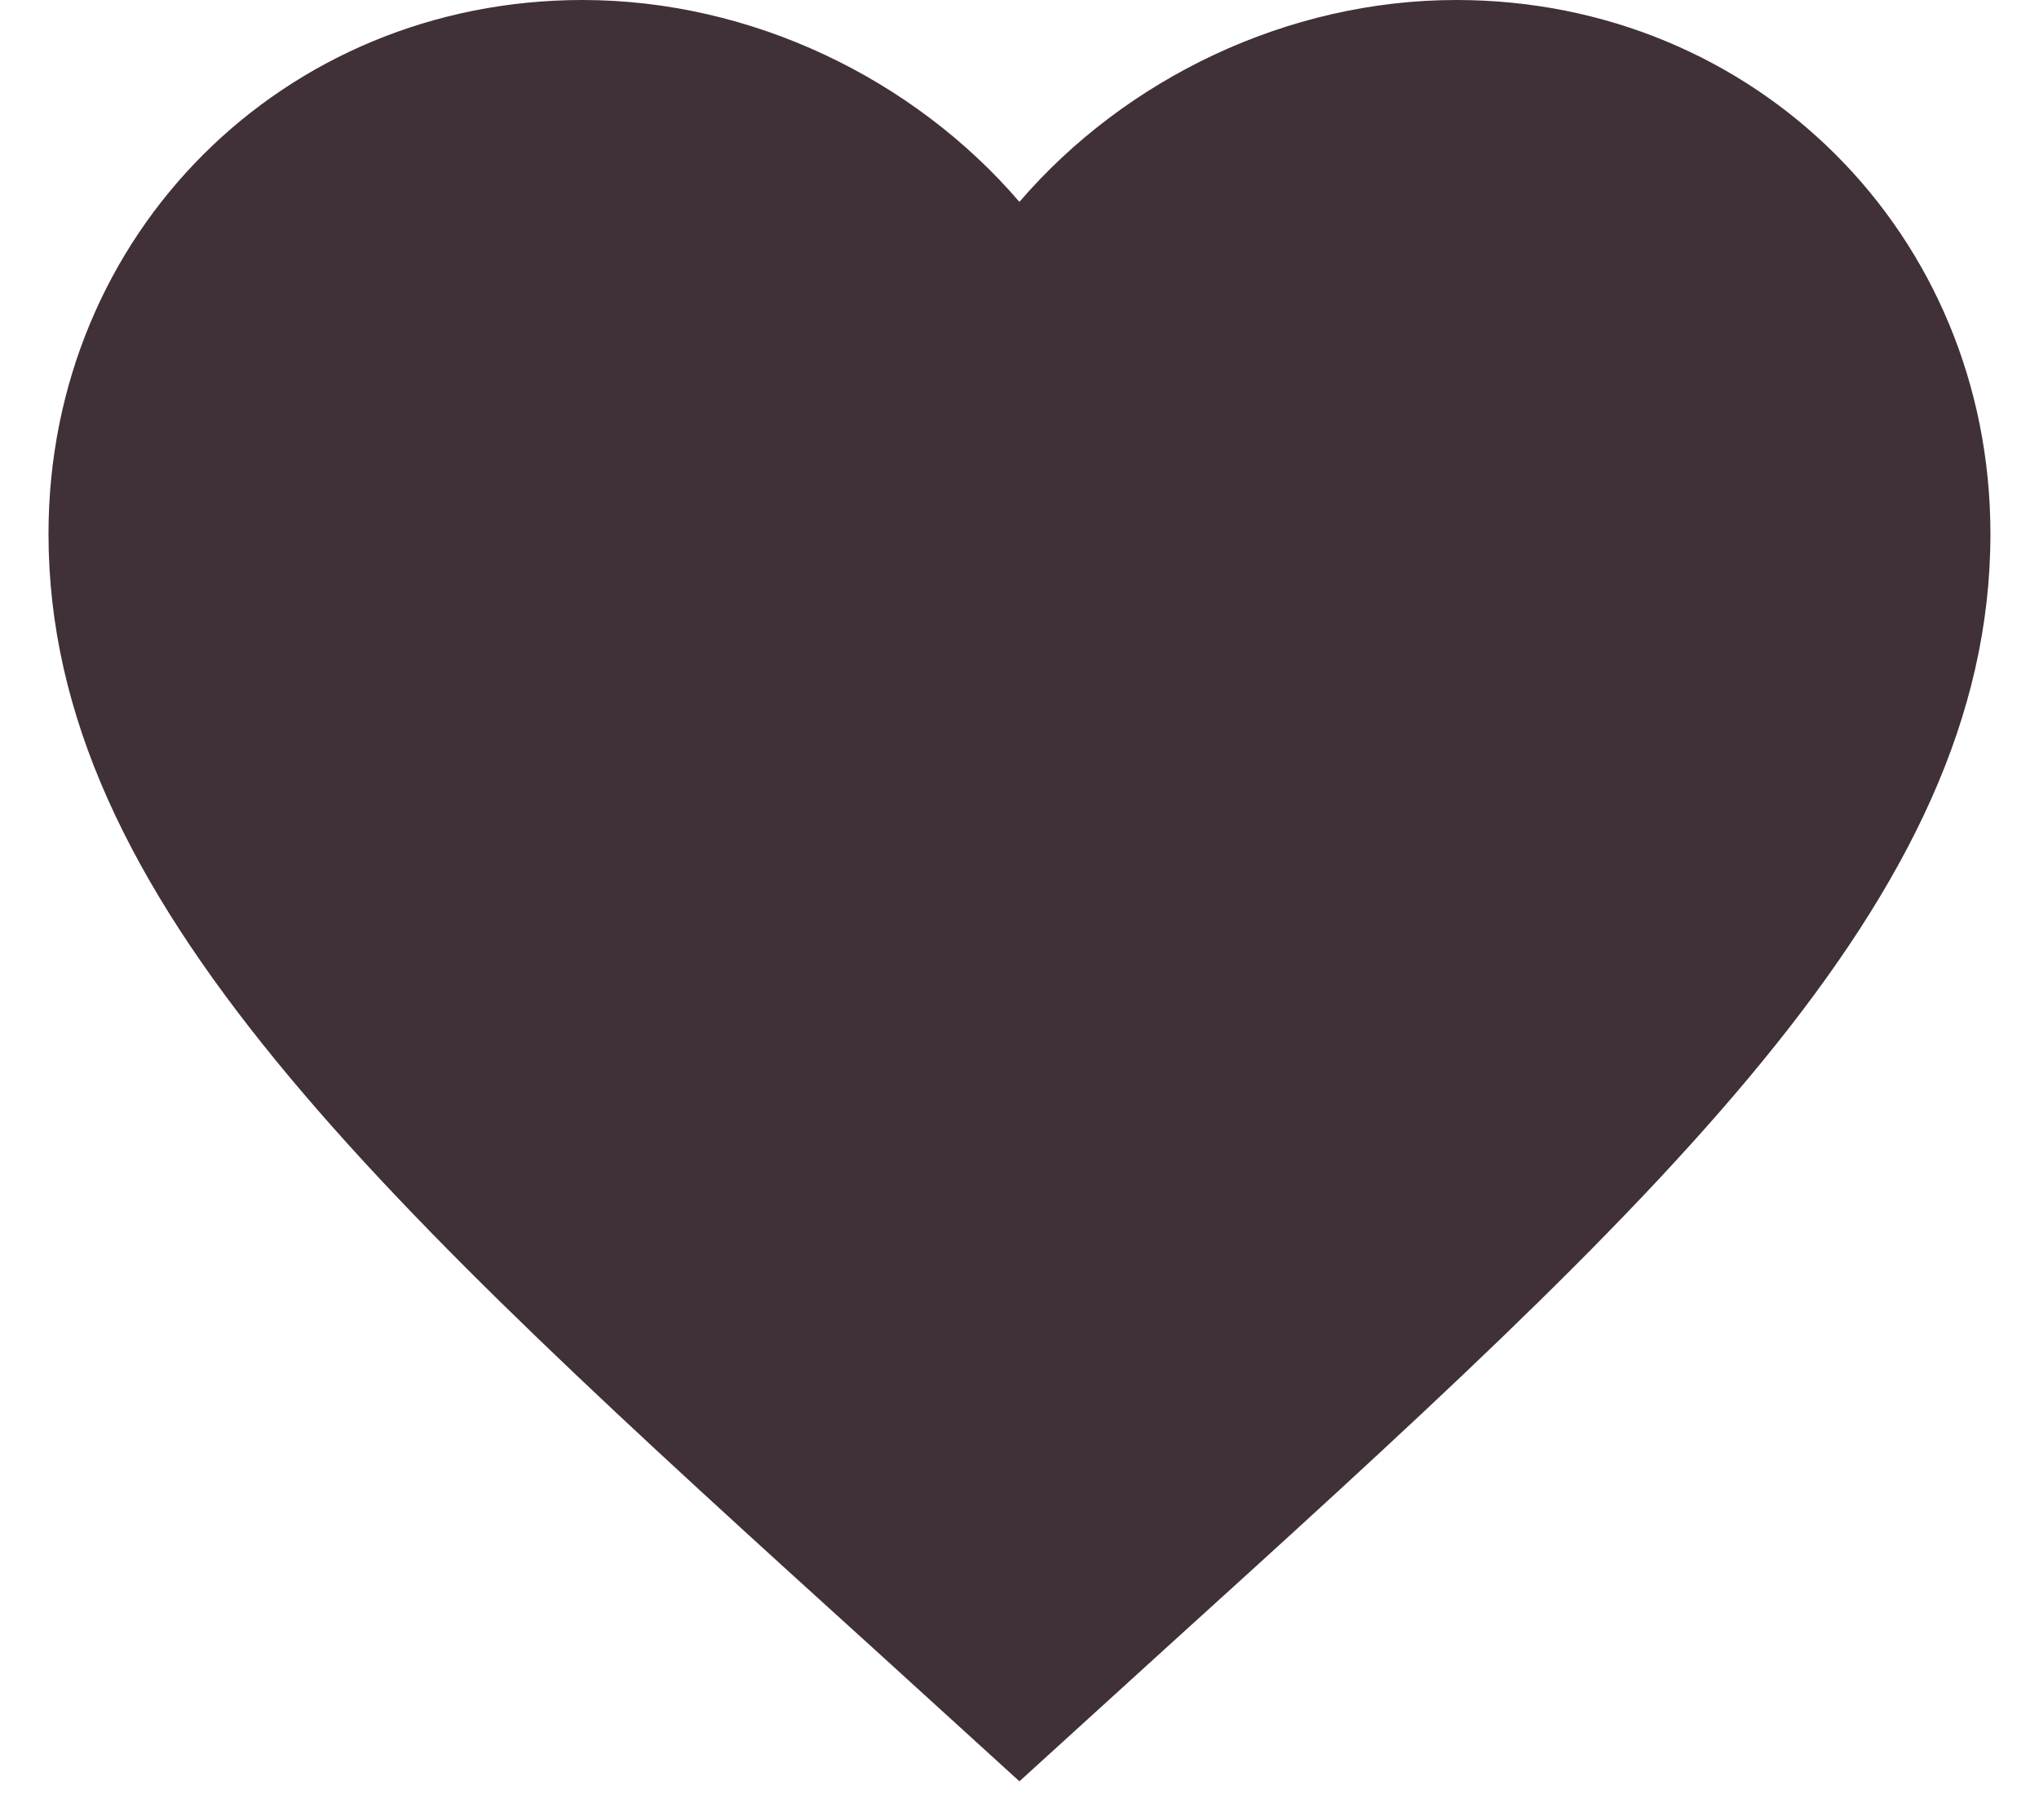 <svg width="28" height="25" viewBox="0 0 28 25" fill="none" xmlns="http://www.w3.org/2000/svg">
<path d="M13.999 24.467L12.066 22.707C5.199 16.48 0.666 12.36 0.666 7.333C0.666 3.213 3.893 0 7.999 0C10.319 0 12.546 1.08 13.999 2.773C15.453 1.08 17.679 0 19.999 0C24.106 0 27.333 3.213 27.333 7.333C27.333 12.36 22.799 16.48 15.933 22.707L13.999 24.467Z" fill="#403038"/>
</svg>
